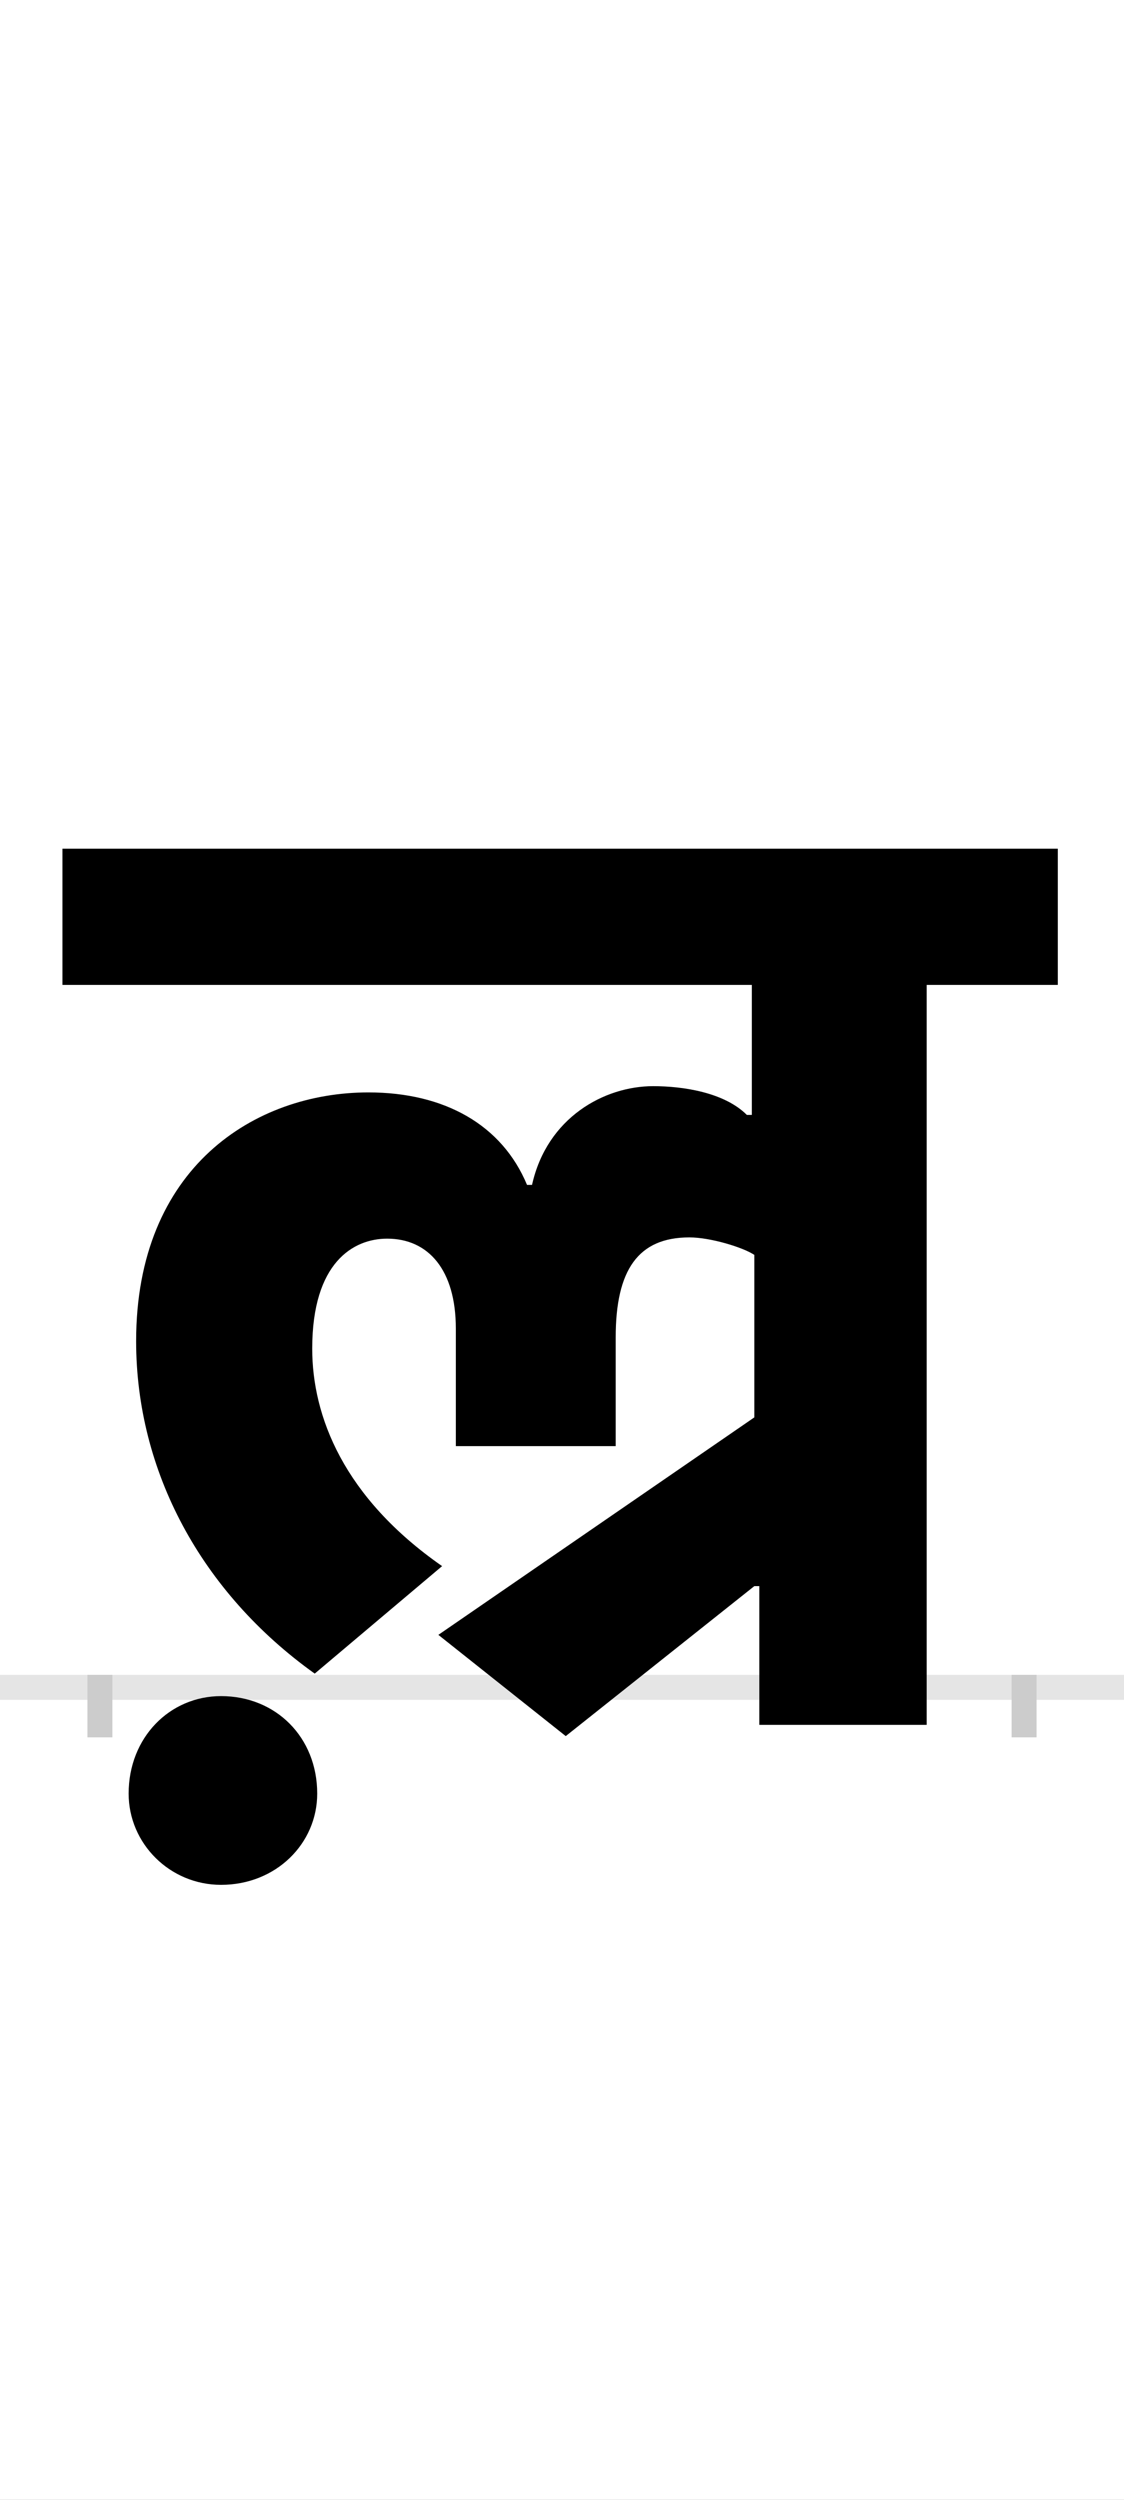 <?xml version="1.0" encoding="UTF-8"?>
<svg height="200.0" version="1.1" width="90.0" xmlns="http://www.w3.org/2000/svg" xmlns:xlink="http://www.w3.org/1999/xlink">
 <rect width="100%" height="100%" fill="#808080" stroke="none"/>
 <path d="M0,0 l90,0 l0,200 l-90,0 Z M0,0" fill="rgb(255,255,255)" transform="matrix(1,0,0,-1,0.0,200.0)"/>
 <path d="M0,0 l90,0" fill="none" stroke="rgb(229,229,229)" stroke-width="2" transform="matrix(1,0,0,-1,0.0,135.0)"/>
 <path d="M0,1 l0,-5" fill="none" stroke="rgb(204,204,204)" stroke-width="2" transform="matrix(1,0,0,-1,8.0,135.0)"/>
 <path d="M0,1 l0,-5" fill="none" stroke="rgb(204,204,204)" stroke-width="2" transform="matrix(1,0,0,-1,82.0,135.0)"/>
 <path d="M274,97 c-79,55,-104,120,-104,174 c0,69,33,88,60,88 c33,0,55,-25,55,-72 l0,-94 l128,0 l0,87 c0,54,18,80,59,80 c17,0,43,-8,52,-14 l0,-130 l-253,-174 l102,-81 l151,120 l4,0 l0,-111 l134,0 l0,592 l105,0 l0,109 l-797,0 l0,-109 l552,0 l0,-104 l-4,0 c-18,18,-51,23,-75,23 c-39,0,-85,-25,-97,-79 l-4,0 c-20,48,-66,74,-127,74 c-91,0,-186,-60,-186,-199 c0,-104,52,-201,143,-266 Z M23,-85 c0,-40,33,-73,74,-73 c44,0,77,33,77,73 c0,45,-33,78,-77,78 c-41,0,-74,-33,-74,-78 Z M23,-85" fill="rgb(0,0,0)" transform="matrix(0.1,0.0,0.0,-0.1,8.0,135.0)"/>
</svg>